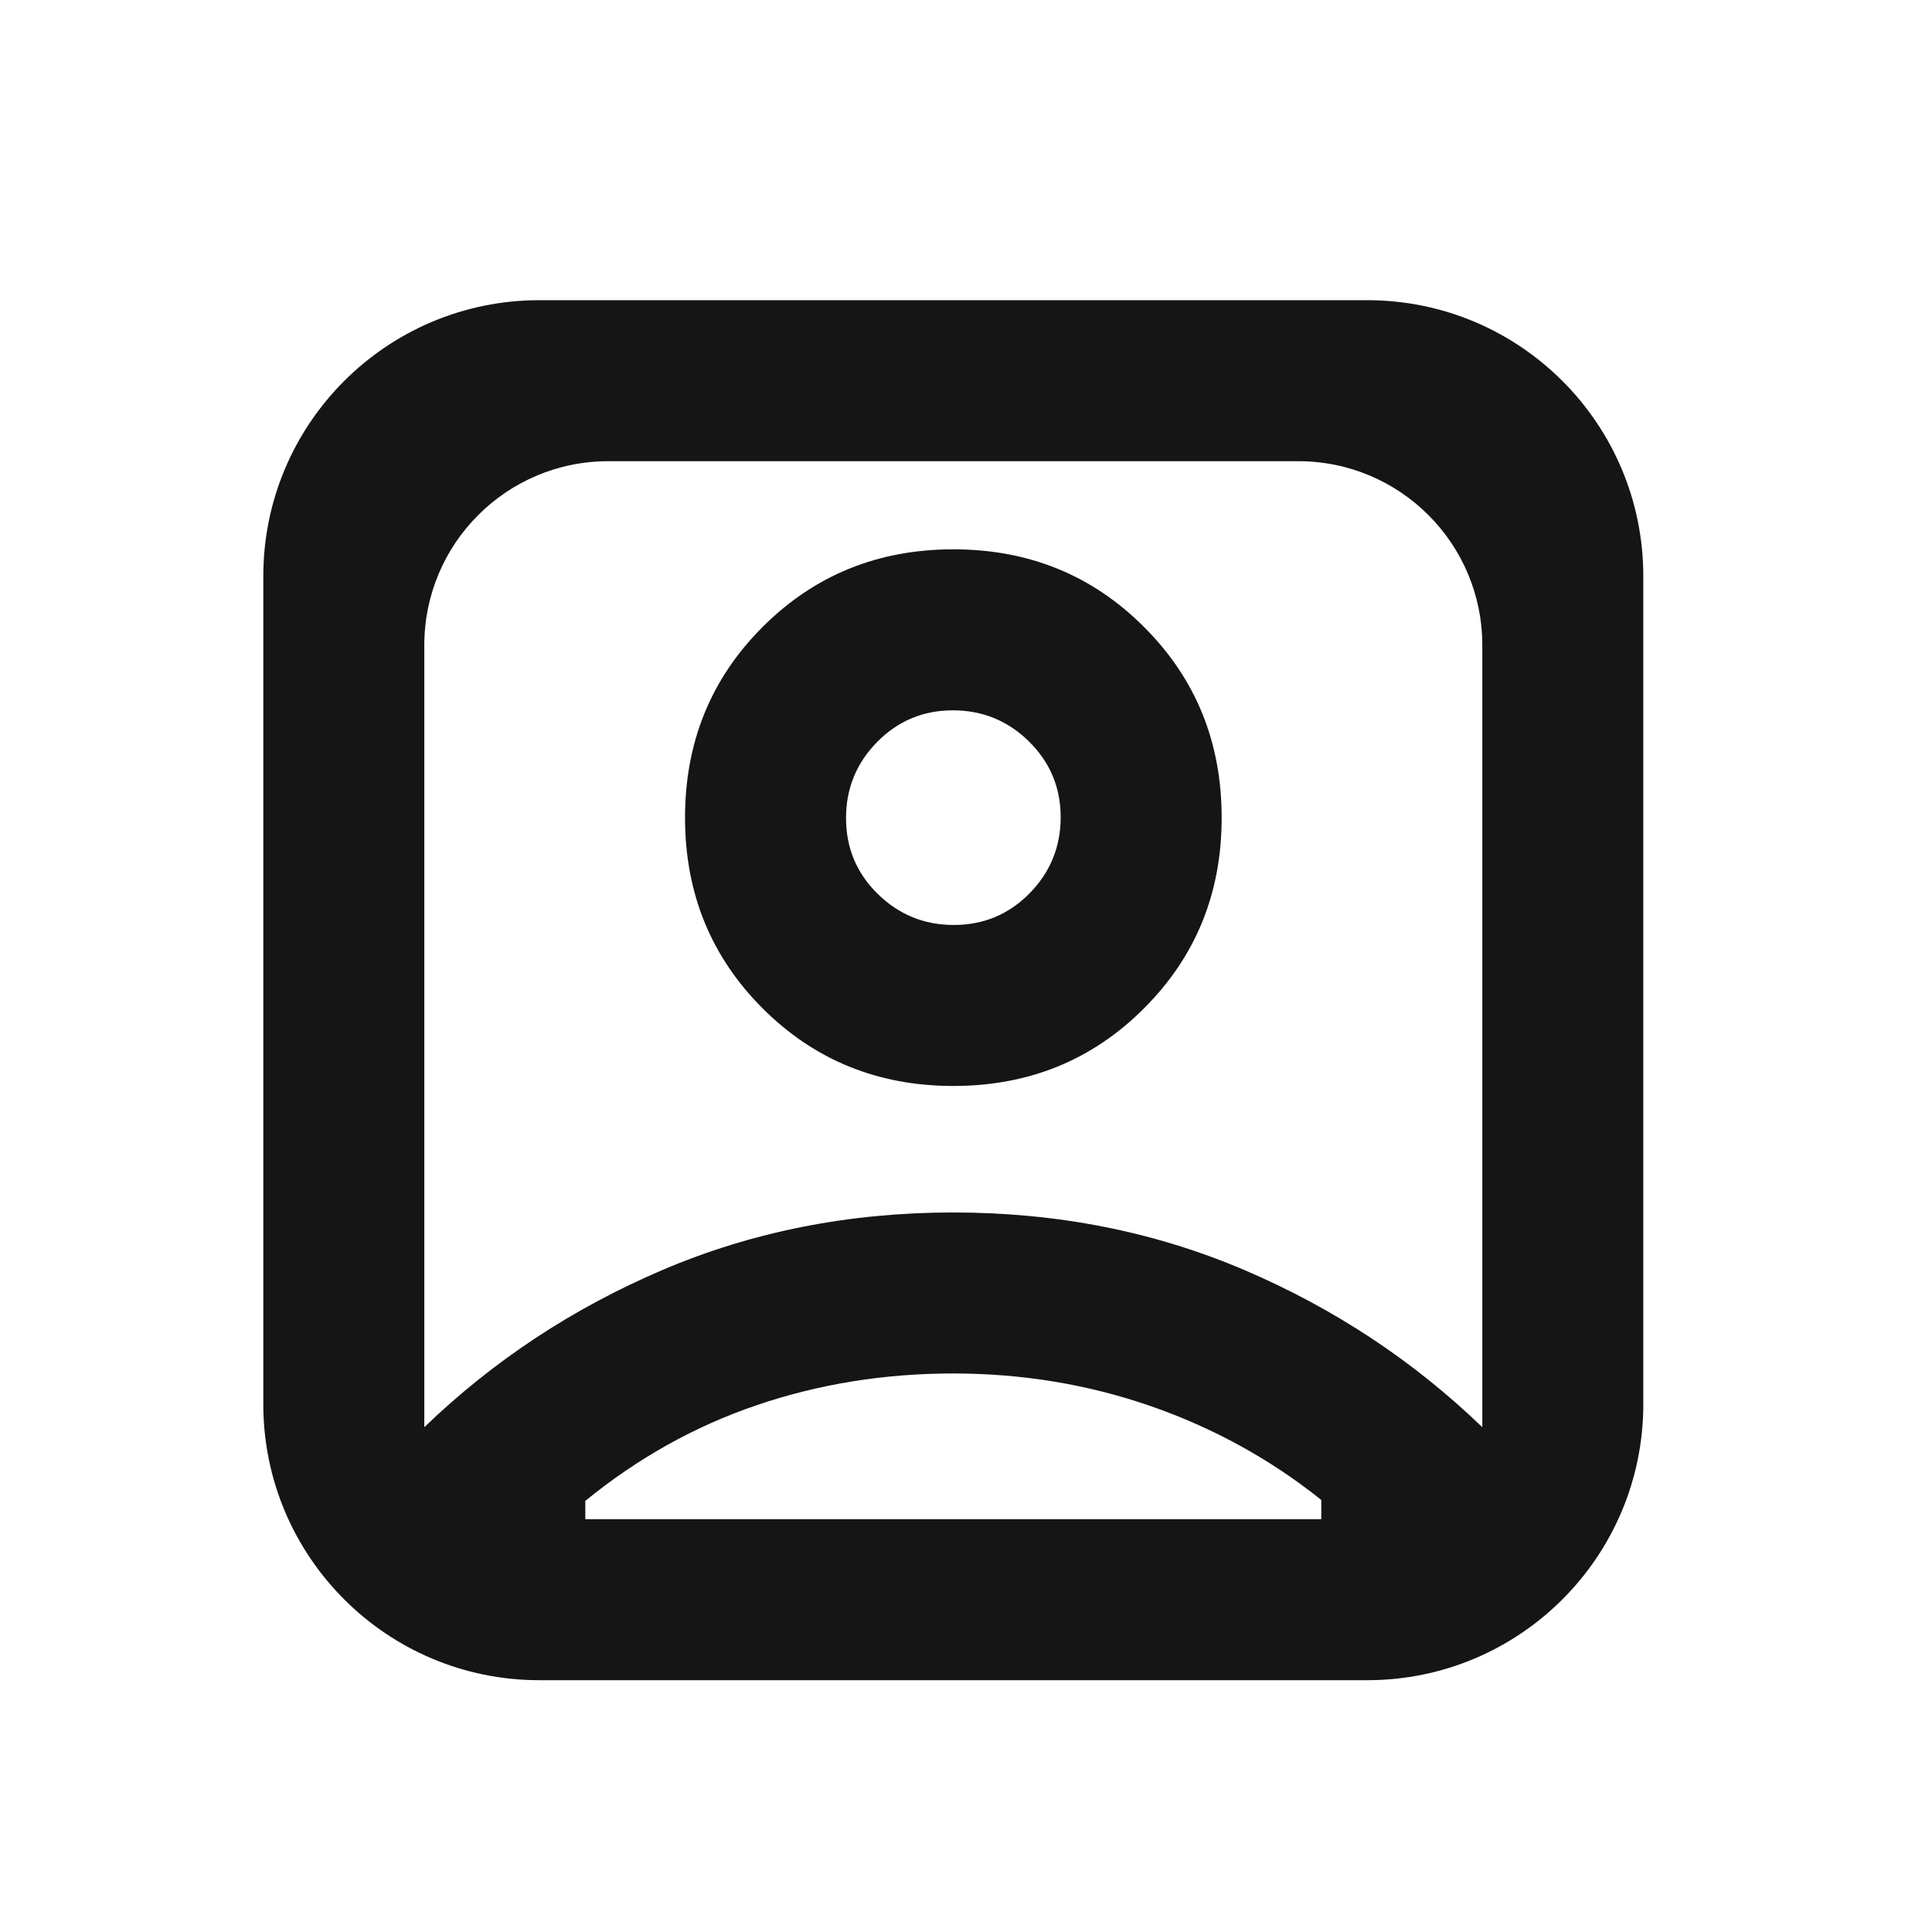 <svg width="21" height="21" viewBox="0 0 21 21" fill="none" xmlns="http://www.w3.org/2000/svg">
<mask id="mask0_63_699" style="mask-type:alpha" maskUnits="userSpaceOnUse" x="0" y="0" width="21" height="21">
<rect x="0.362" y="0.763" width="20" height="20" fill="#D9D9D9"/>
</mask>
<g mask="url(#mask0_63_699)">
<path d="M4.612 15.513C5.362 14.79 6.225 14.221 7.201 13.804C8.176 13.388 9.23 13.179 10.362 13.179C11.495 13.179 12.549 13.388 13.524 13.804C14.5 14.221 15.362 14.79 16.112 15.513V7.013C16.112 5.908 15.217 5.013 14.112 5.013H6.612C5.508 5.013 4.612 5.908 4.612 7.013V15.513ZM10.362 11.804C11.182 11.804 11.873 11.523 12.435 10.96C12.998 10.398 13.279 9.707 13.279 8.888C13.279 8.068 12.998 7.377 12.435 6.815C11.873 6.252 11.182 5.971 10.362 5.971C9.543 5.971 8.852 6.252 8.289 6.815C7.727 7.377 7.446 8.068 7.446 8.888C7.446 9.707 7.727 10.398 8.289 10.96C8.852 11.523 9.543 11.804 10.362 11.804ZM5.862 18.263C4.205 18.263 2.862 16.919 2.862 15.263V6.263C2.862 4.606 4.205 3.263 5.862 3.263H14.862C16.519 3.263 17.862 4.606 17.862 6.263V15.263C17.862 16.919 16.519 18.263 14.862 18.263H5.862ZM6.362 16.513H14.362V16.304C13.807 15.86 13.188 15.52 12.506 15.283C11.824 15.047 11.109 14.929 10.36 14.929C9.612 14.929 8.9 15.044 8.227 15.273C7.553 15.502 6.932 15.849 6.362 16.314V16.513ZM10.367 10.054C10.044 10.054 9.769 9.941 9.539 9.715C9.31 9.49 9.196 9.215 9.196 8.892C9.196 8.57 9.309 8.294 9.534 8.065C9.76 7.836 10.035 7.721 10.357 7.721C10.68 7.721 10.956 7.834 11.185 8.06C11.414 8.286 11.529 8.56 11.529 8.883C11.529 9.205 11.416 9.481 11.19 9.711C10.964 9.94 10.69 10.054 10.367 10.054Z" fill="#151515"/>
</g>
</svg>
